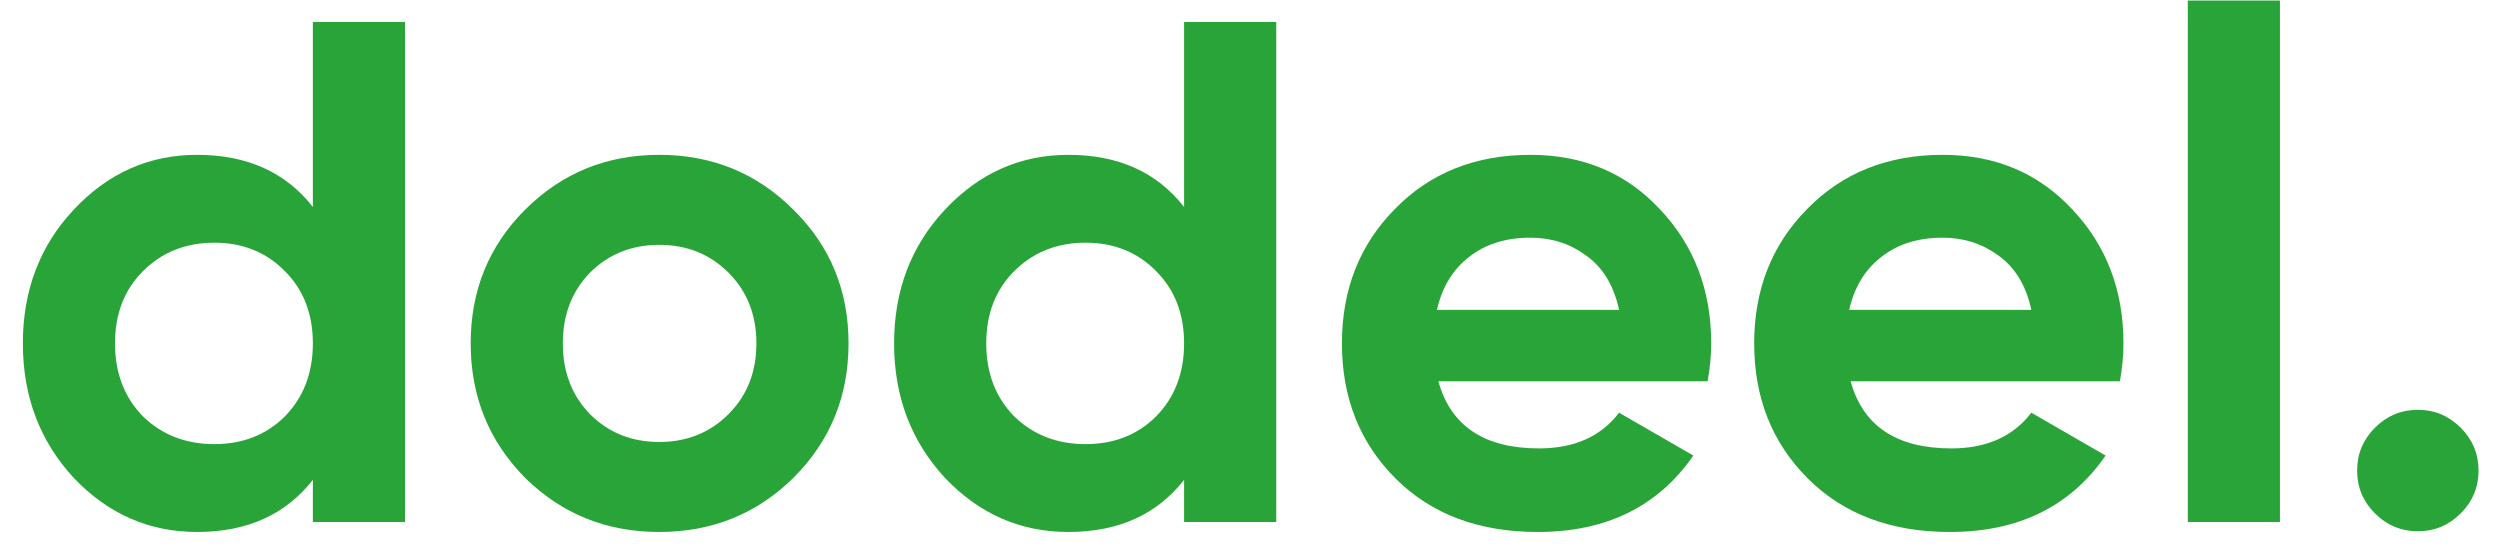 <svg width="91" height="20" viewBox="0 0 91 20" fill="none" xmlns="http://www.w3.org/2000/svg">
<path d="M11.388 0.8H14.742V19H11.388V17.466C10.4 18.731 8.996 19.364 7.176 19.364C5.425 19.364 3.926 18.705 2.678 17.388C1.447 16.053 0.832 14.424 0.832 12.5C0.832 10.576 1.447 8.955 2.678 7.638C3.926 6.303 5.425 5.636 7.176 5.636C8.996 5.636 10.4 6.269 11.388 7.534V0.8ZM5.2 15.152C5.893 15.828 6.76 16.166 7.8 16.166C8.84 16.166 9.698 15.828 10.374 15.152C11.05 14.459 11.388 13.575 11.388 12.5C11.388 11.425 11.05 10.55 10.374 9.874C9.698 9.181 8.84 8.834 7.8 8.834C6.76 8.834 5.893 9.181 5.2 9.874C4.524 10.55 4.186 11.425 4.186 12.5C4.186 13.575 4.524 14.459 5.2 15.152ZM28.885 17.388C27.551 18.705 25.921 19.364 23.997 19.364C22.073 19.364 20.444 18.705 19.109 17.388C17.792 16.053 17.133 14.424 17.133 12.5C17.133 10.576 17.792 8.955 19.109 7.638C20.444 6.303 22.073 5.636 23.997 5.636C25.921 5.636 27.551 6.303 28.885 7.638C30.22 8.955 30.887 10.576 30.887 12.5C30.887 14.424 30.22 16.053 28.885 17.388ZM21.475 15.074C22.151 15.75 22.992 16.088 23.997 16.088C25.003 16.088 25.843 15.75 26.519 15.074C27.195 14.398 27.533 13.54 27.533 12.5C27.533 11.46 27.195 10.602 26.519 9.926C25.843 9.25 25.003 8.912 23.997 8.912C22.992 8.912 22.151 9.25 21.475 9.926C20.817 10.602 20.487 11.46 20.487 12.5C20.487 13.54 20.817 14.398 21.475 15.074ZM43.101 0.8H46.455V19H43.101V17.466C42.113 18.731 40.709 19.364 38.889 19.364C37.138 19.364 35.639 18.705 34.391 17.388C33.16 16.053 32.545 14.424 32.545 12.5C32.545 10.576 33.16 8.955 34.391 7.638C35.639 6.303 37.138 5.636 38.889 5.636C40.709 5.636 42.113 6.269 43.101 7.534V0.8ZM36.913 15.152C37.606 15.828 38.473 16.166 39.513 16.166C40.553 16.166 41.411 15.828 42.087 15.152C42.763 14.459 43.101 13.575 43.101 12.5C43.101 11.425 42.763 10.55 42.087 9.874C41.411 9.181 40.553 8.834 39.513 8.834C38.473 8.834 37.606 9.181 36.913 9.874C36.237 10.55 35.899 11.425 35.899 12.5C35.899 13.575 36.237 14.459 36.913 15.152ZM52.356 13.878C52.807 15.507 54.029 16.322 56.022 16.322C57.305 16.322 58.276 15.889 58.934 15.022L61.638 16.582C60.356 18.437 58.466 19.364 55.97 19.364C53.821 19.364 52.096 18.714 50.796 17.414C49.496 16.114 48.846 14.476 48.846 12.5C48.846 10.541 49.488 8.912 50.77 7.612C52.053 6.295 53.7 5.636 55.71 5.636C57.617 5.636 59.186 6.295 60.416 7.612C61.664 8.929 62.288 10.559 62.288 12.5C62.288 12.933 62.245 13.393 62.158 13.878H52.356ZM52.304 11.278H58.934C58.744 10.394 58.345 9.735 57.738 9.302C57.149 8.869 56.473 8.652 55.71 8.652C54.809 8.652 54.064 8.886 53.474 9.354C52.885 9.805 52.495 10.446 52.304 11.278ZM67.362 13.878C67.813 15.507 69.035 16.322 71.028 16.322C72.311 16.322 73.281 15.889 73.94 15.022L76.644 16.582C75.362 18.437 73.472 19.364 70.976 19.364C68.827 19.364 67.102 18.714 65.802 17.414C64.502 16.114 63.852 14.476 63.852 12.5C63.852 10.541 64.493 8.912 65.776 7.612C67.059 6.295 68.706 5.636 70.716 5.636C72.623 5.636 74.192 6.295 75.422 7.612C76.67 8.929 77.294 10.559 77.294 12.5C77.294 12.933 77.251 13.393 77.164 13.878H67.362ZM67.31 11.278H73.94C73.749 10.394 73.351 9.735 72.744 9.302C72.155 8.869 71.479 8.652 70.716 8.652C69.815 8.652 69.07 8.886 68.48 9.354C67.891 9.805 67.501 10.446 67.31 11.278ZM79.636 19V0.02H82.99V19H79.636ZM89.569 18.688C89.136 19.121 88.616 19.338 88.009 19.338C87.403 19.338 86.883 19.121 86.449 18.688C86.016 18.255 85.799 17.735 85.799 17.128C85.799 16.521 86.016 16.001 86.449 15.568C86.883 15.135 87.403 14.918 88.009 14.918C88.616 14.918 89.136 15.135 89.569 15.568C90.003 16.001 90.219 16.521 90.219 17.128C90.219 17.735 90.003 18.255 89.569 18.688Z" fill="#29A439"/>
</svg>
